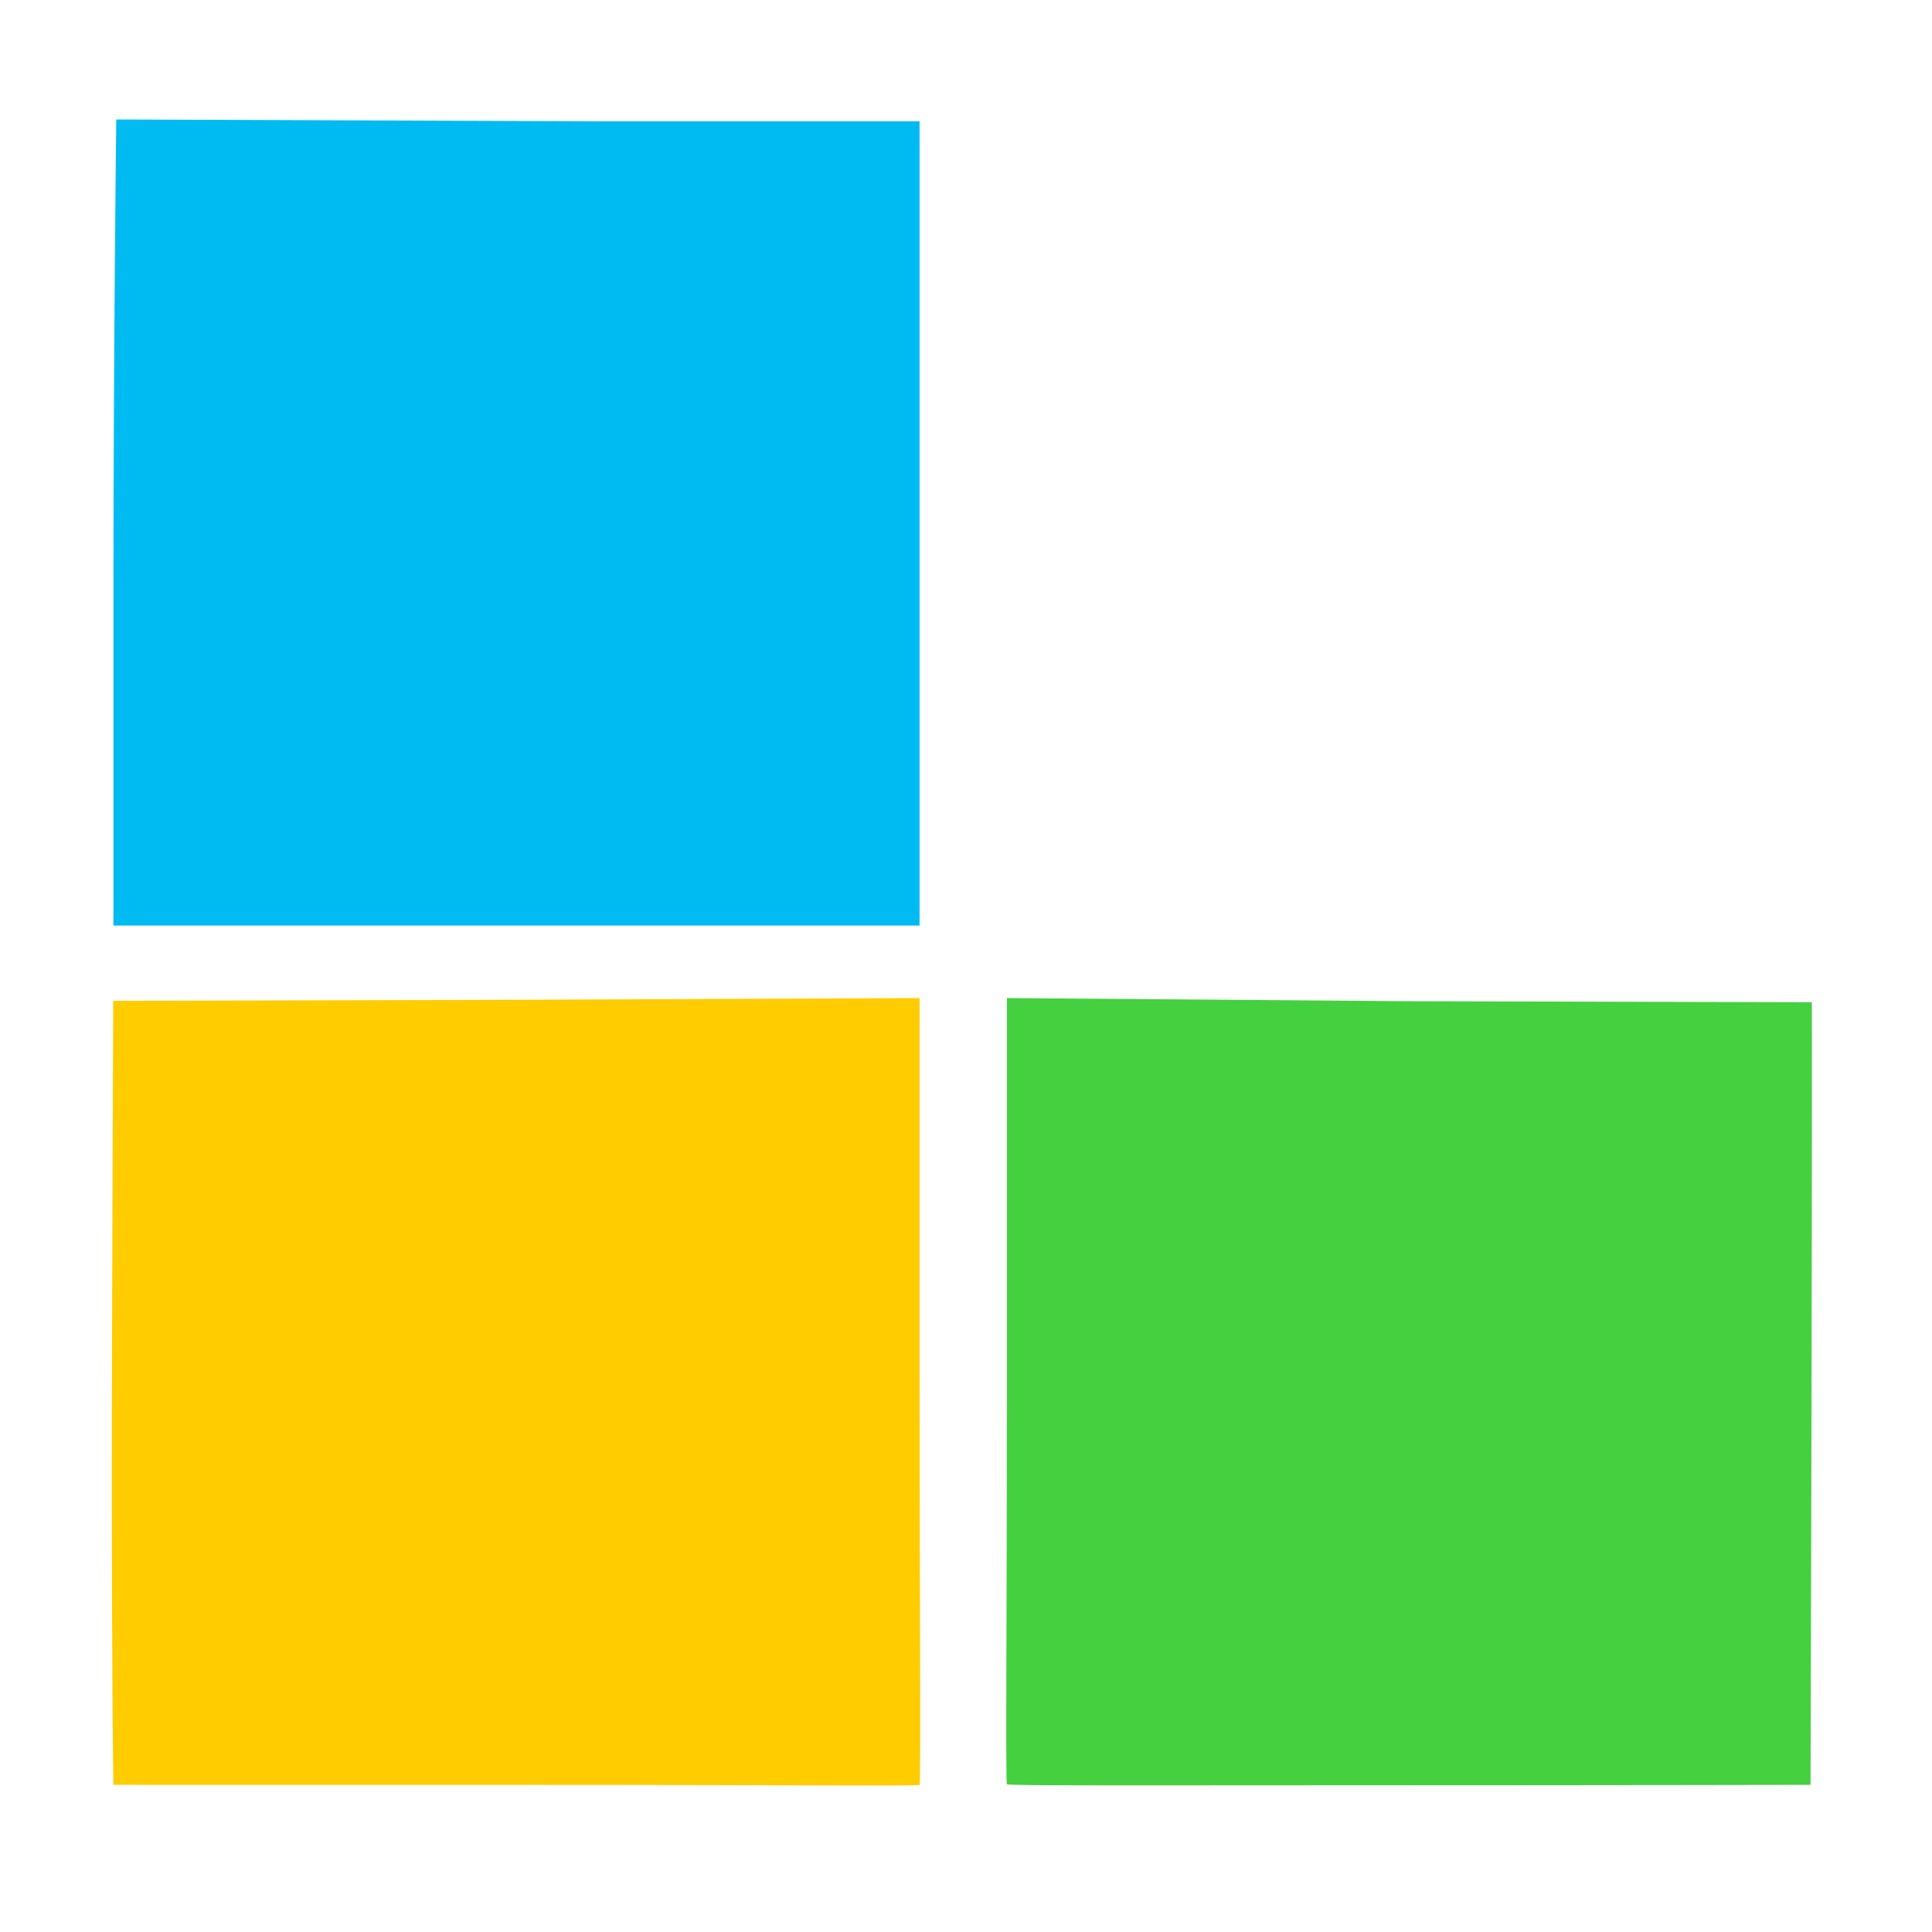<?xml version="1.0" encoding="UTF-8" standalone="no"?>
<!-- Created with Inkscape (http://www.inkscape.org/) -->

<svg
   xmlns:osb="http://www.openswatchbook.org/uri/2009/osb"
   xmlns:dc="http://purl.org/dc/elements/1.1/"
   xmlns:cc="http://creativecommons.org/ns#"
   xmlns:rdf="http://www.w3.org/1999/02/22-rdf-syntax-ns#"
   xmlns:svg="http://www.w3.org/2000/svg"
   xmlns="http://www.w3.org/2000/svg"
   xmlns:sodipodi="http://sodipodi.sourceforge.net/DTD/sodipodi-0.dtd"
   xmlns:inkscape="http://www.inkscape.org/namespaces/inkscape"
   width="512"
   height="512"
   id="svg2985"
   version="1.1"
   inkscape:version="0.91 r13725"
   sodipodi:docname="codelite.svg"
   viewBox="0 0 512 512">
  <defs
     id="defs2987">
    <linearGradient
       id="linearGradient5207"
       osb:paint="solid">
      <stop
         style="stop-color:#000015;stop-opacity:1;"
         offset="0"
         id="stop5209" />
    </linearGradient>
  </defs>
  <sodipodi:namedview
     id="base"
     pagecolor="#ffffff"
     bordercolor="#666666"
     borderopacity="1.0"
     inkscape:pageopacity="0.0"
     inkscape:pageshadow="2"
     inkscape:zoom="0.4609375"
     inkscape:cx="242.6939"
     inkscape:cy="272.88703"
     inkscape:current-layer="layer1"
     showgrid="true"
     inkscape:document-units="px"
     inkscape:grid-bbox="true"
     inkscape:window-width="1366"
     inkscape:window-height="715"
     inkscape:window-x="0"
     inkscape:window-y="24"
     inkscape:window-maximized="1"
     inkscape:snap-text-baseline="true" />
  <g
     id="layer1"
     inkscape:label="Layer 1"
     inkscape:groupmode="layer"
     transform="translate(0,448)">
    <path
       style="fill:#45d03f;fill-opacity:1"
       d="m 266.844,24.857 c -0.392,-0.394 0,-47.439 0,-104.342 l 0,-104.013 106.275,0.827 107.044,0.274 c 0.101,60.712 -0.348,207.395 -0.348,207.395 0,0 -40.432,0.105 -130.542,0.123 -44.975,0.009 -82.036,0.13 -82.428,-0.264 z"
       id="path3009"
       inkscape:connector-curvature="0"
       sodipodi:nodetypes="csccccsc" />
    <path
       style="fill:#00bbf2;fill-opacity:1"
       d="m 30.056,-287.103 c 0.01,-69.349 0.752,-129.238 0.752,-129.238 l 128.934,0.501 83.953,0 0,106.425 0,106.699 -106.825,0 -106.813,0 -0.001,-84.387 z"
       id="path3025"
       inkscape:connector-curvature="0"
       sodipodi:nodetypes="cccccccccc" />
    <path
       style="fill:#ffcc00;fill-opacity:1"
       d="m 243.695,24.998 c 0.392,-0.394 0,-56.361 0,-104.724 l 0,-103.773 -106.658,0.452 -107.044,0.274 -0.274,78.736 c -0.303,87.004 0.313,129.035 0.313,129.035 0.119,0 95.544,0.007 130.851,0.017 44.975,0.009 82.419,0.377 82.811,-0.017 z"
       id="path3009-2"
       inkscape:connector-curvature="0"
       sodipodi:nodetypes="cscccsccc" />
  </g>
</svg>
